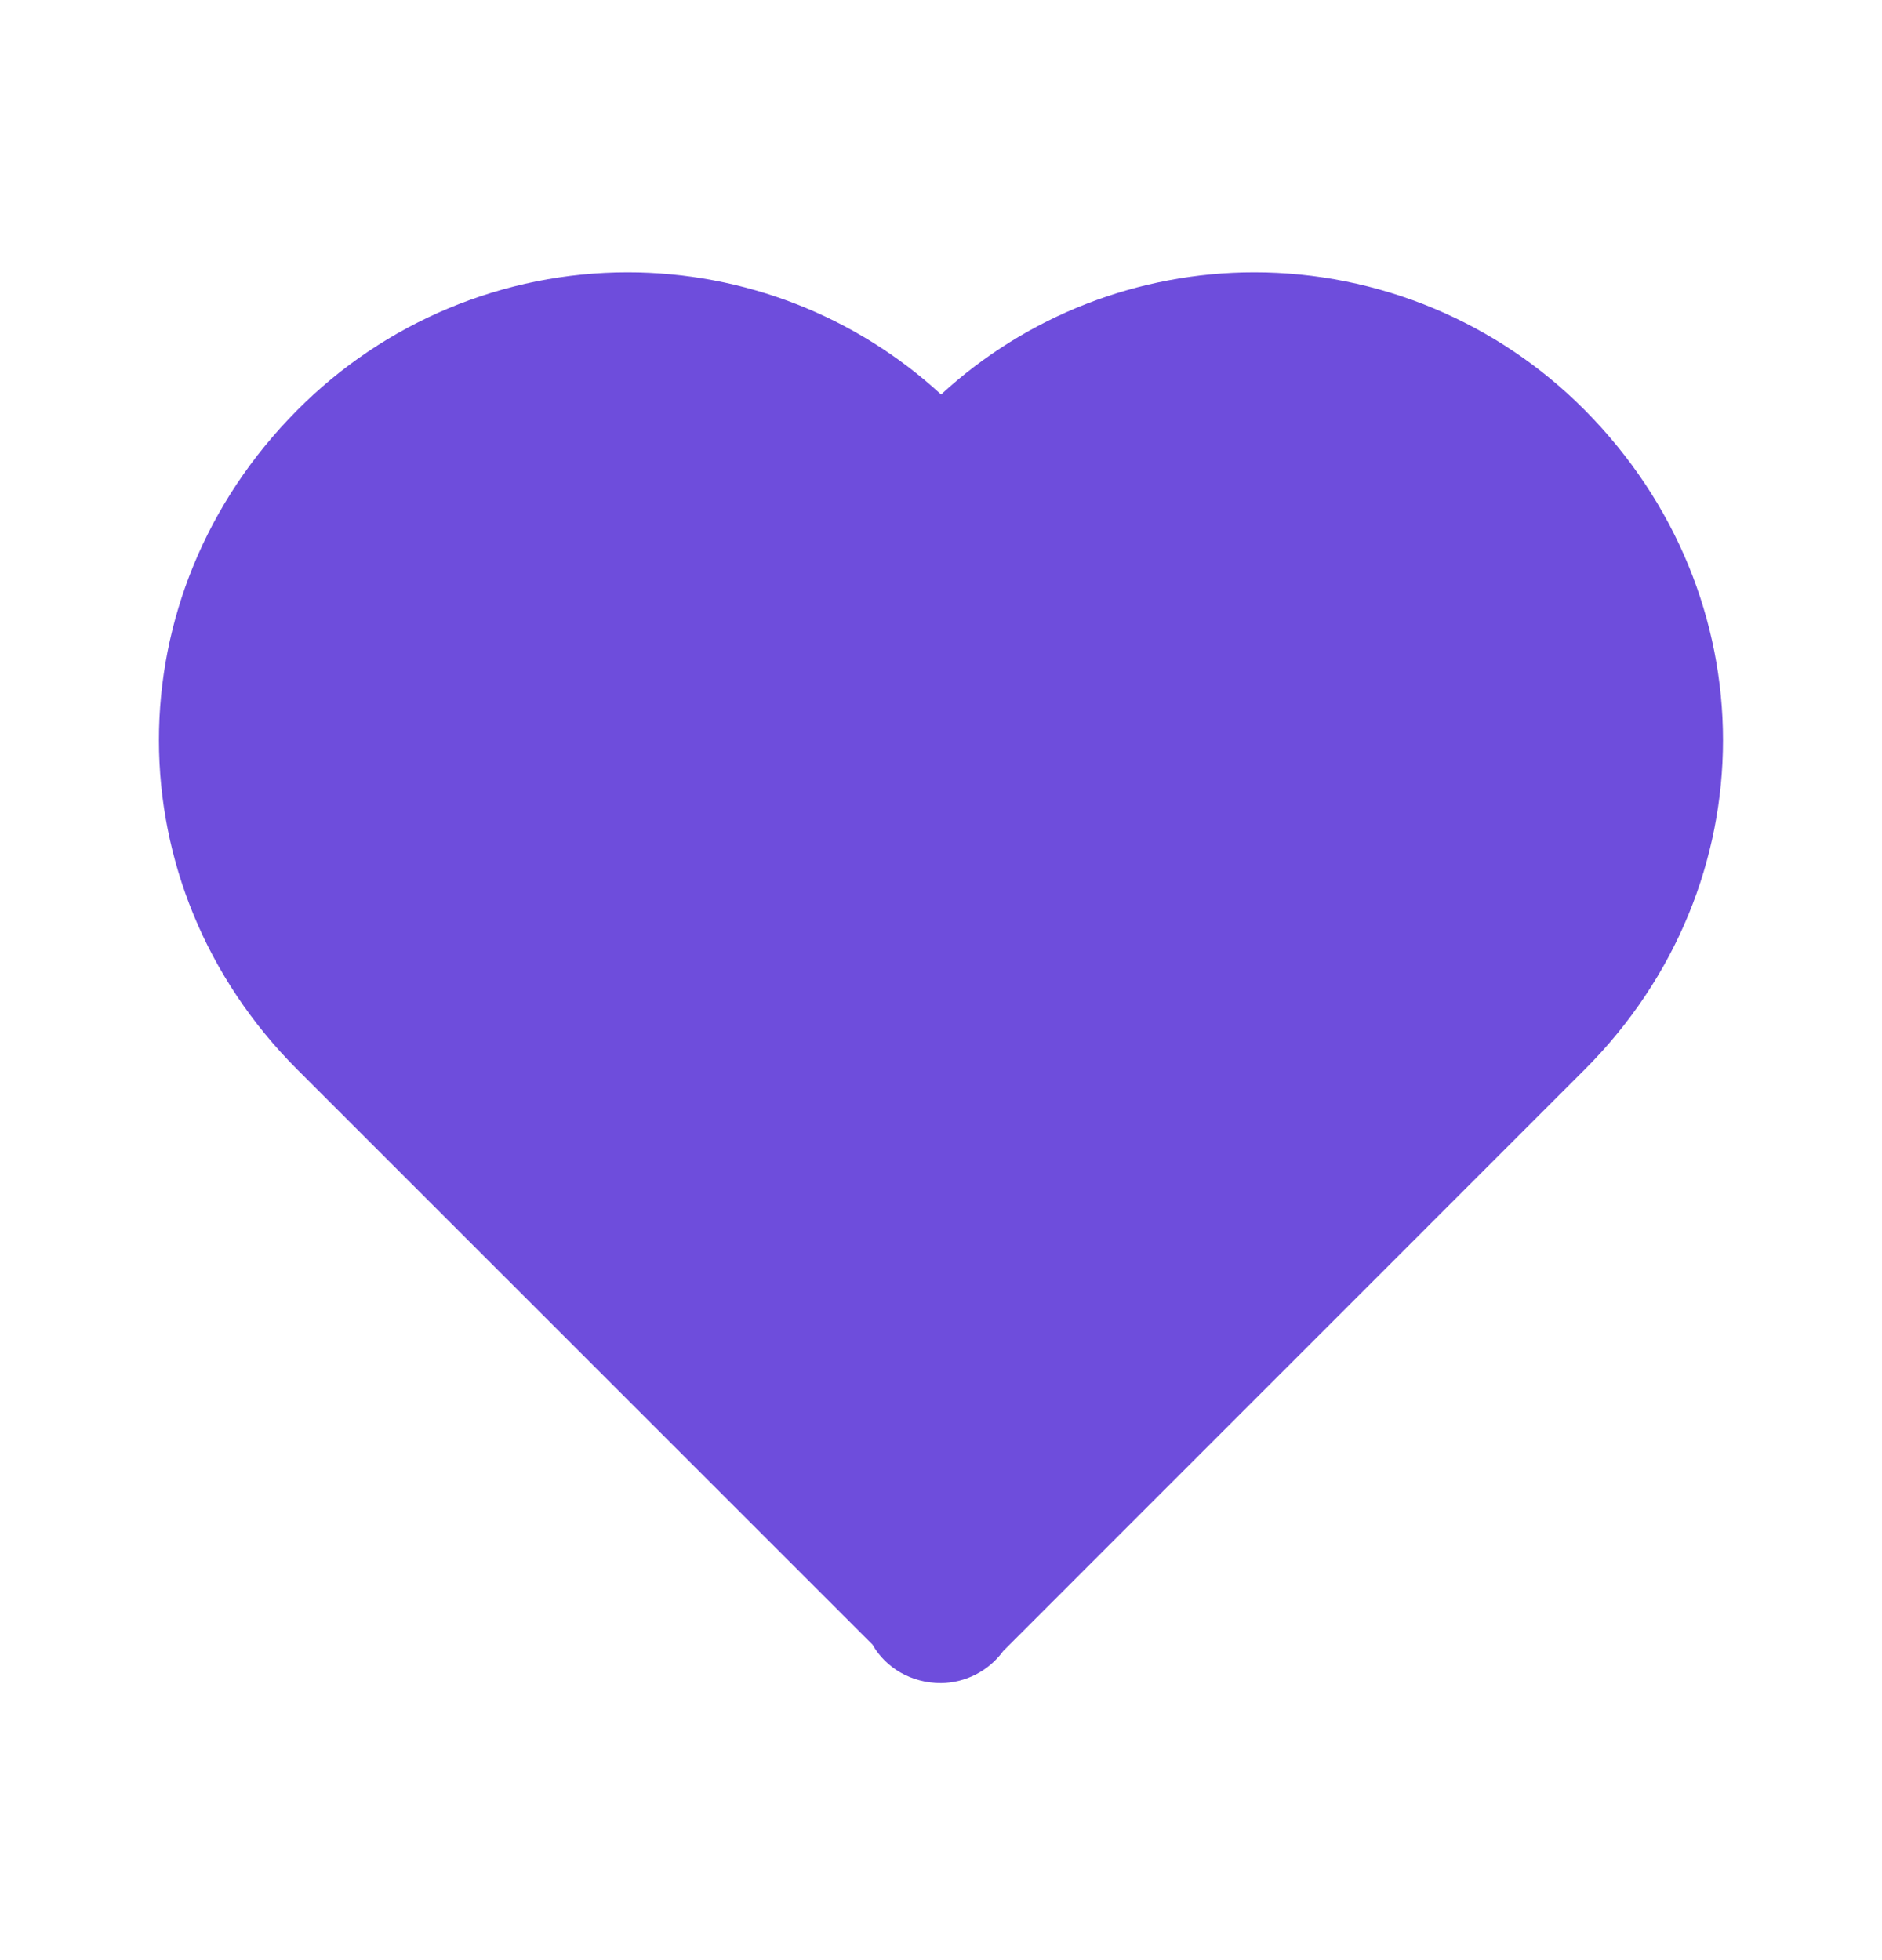 <svg width="24" height="25" viewBox="0 0 24 25" fill="none" xmlns="http://www.w3.org/2000/svg">
<path fill-rule="evenodd" clip-rule="evenodd" d="M8.004 3.473C9.485 3.473 10.911 4.029 12.001 5.031C13.09 4.029 14.516 3.473 15.996 3.473C16.779 3.473 17.554 3.629 18.276 3.93C18.998 4.231 19.654 4.671 20.206 5.227C22.561 7.594 22.561 11.289 20.207 13.643L12.793 21.058C12.702 21.183 12.583 21.285 12.445 21.356C12.308 21.427 12.155 21.465 12.001 21.467C11.623 21.467 11.296 21.274 11.126 20.975L3.793 13.643C1.439 11.29 1.438 7.594 3.791 5.231C4.343 4.674 4.999 4.233 5.722 3.931C6.445 3.629 7.221 3.473 8.004 3.473Z" fill="#6E4DDC"/>
</svg>
